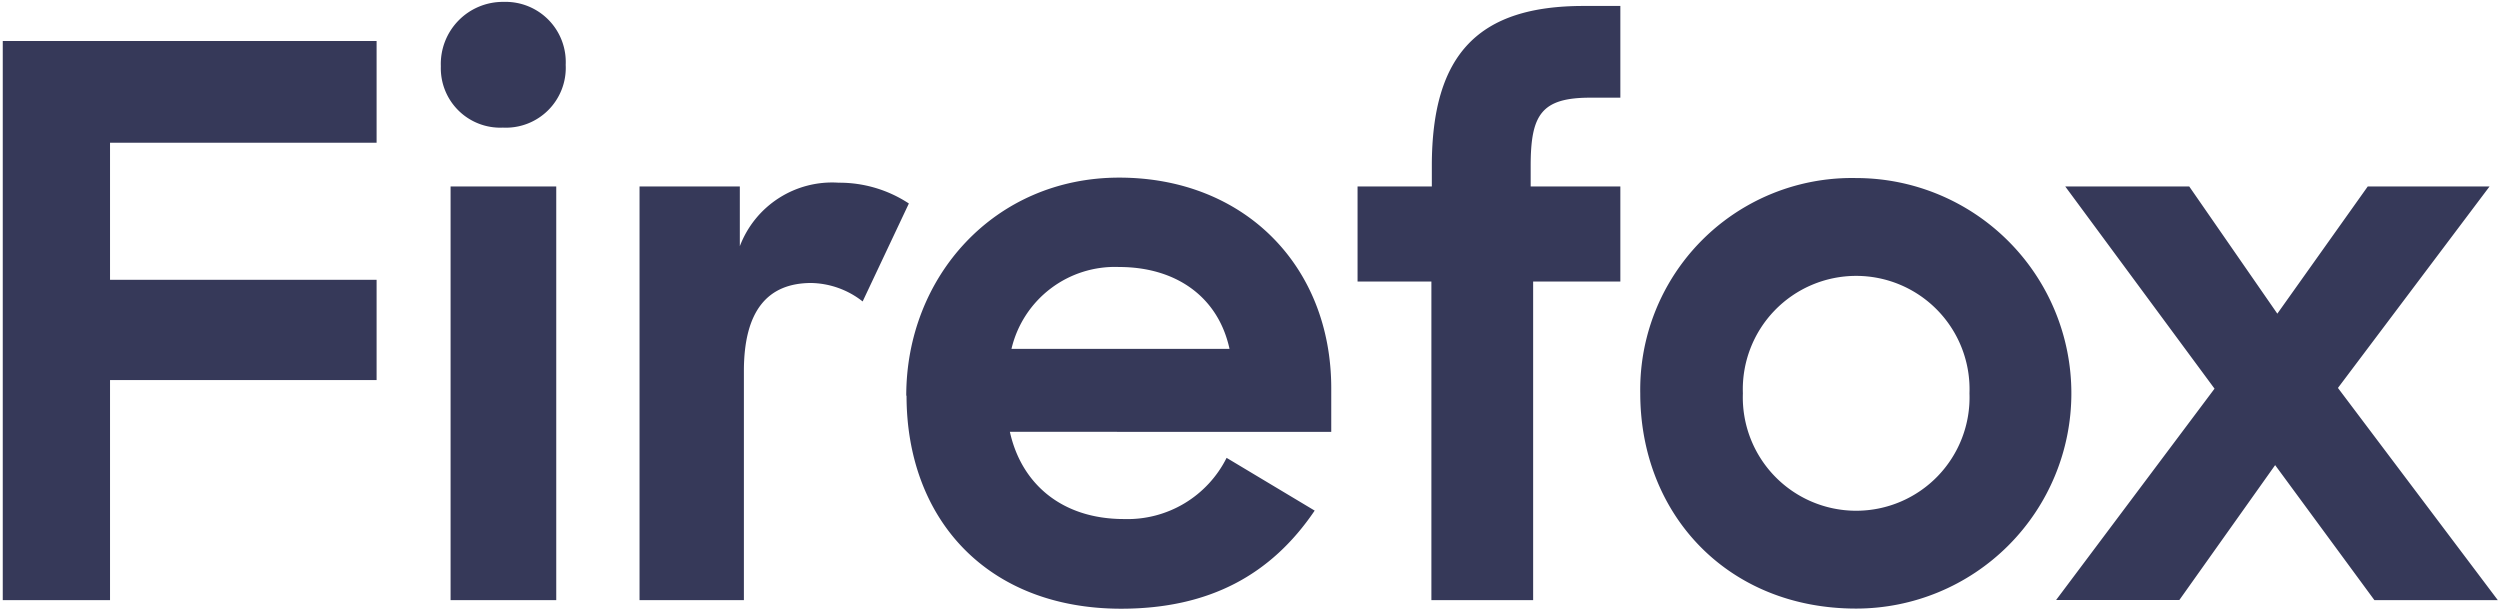<svg xmlns="http://www.w3.org/2000/svg" width="172" height="42">
    <path fill="#363959"
          d="M.19 2.82h25.72v7H7.57v9.43h18.34v6.9H7.57v15.14H.19zM34.65.13a4.14 4.14 0 0 1 4.27 4.33 4.12 4.12 0 0 1-4.32 4.32 4.09 4.09 0 0 1-4.27-4.22A4.27 4.27 0 0 1 34.65.13zM31 12.83h7.27v28.46H31zm28.35 7.91a5.89 5.89 0 0 0-3.53-1.27c-3 0-4.64 1.9-4.64 6.06v15.76H44V12.83h6.9v4.11a6.79 6.79 0 0 1 6.8-4.37A8.69 8.69 0 0 1 62.53 14zm3 6.48c0-8.17 6.06-15 14.65-15s14.59 6.06 14.59 14.49v3H69.48c.79 3.58 3.58 6 7.85 6a7.62 7.62 0 0 0 7.06-4.21l6.06 3.63c-3 4.43-7.27 6.75-13.33 6.75-9.22-.01-14.75-6.18-14.75-14.66zM69.59 24h15c-.79-3.63-3.74-5.63-7.59-5.63A7.31 7.31 0 0 0 69.59 24zM93.4 12.83h5.11v-1.42c0-7.75 3.27-11 10.44-11h2.53v6.31h-2.06c-3.37 0-4.11 1.16-4.11 4.69v1.42h6.17v6.54h-6v21.92h-7V19.37H93.4zm19.45 14.23a14.56 14.56 0 0 1 14.85-14.81 14.81 14.81 0 1 1 0 29.62c-8.85 0-14.85-6.49-14.85-14.81zm22.65 0a7.8 7.8 0 1 0-15.59 0 7.8 7.8 0 1 0 15.59 0zm16.86-.32l-10.27-13.91h8.53l6.06 8.75 6.22-8.75h8.38l-10.43 13.86 11 14.6h-8.49L156.53 32l-6.59 9.28h-8.48z"/>
</svg>